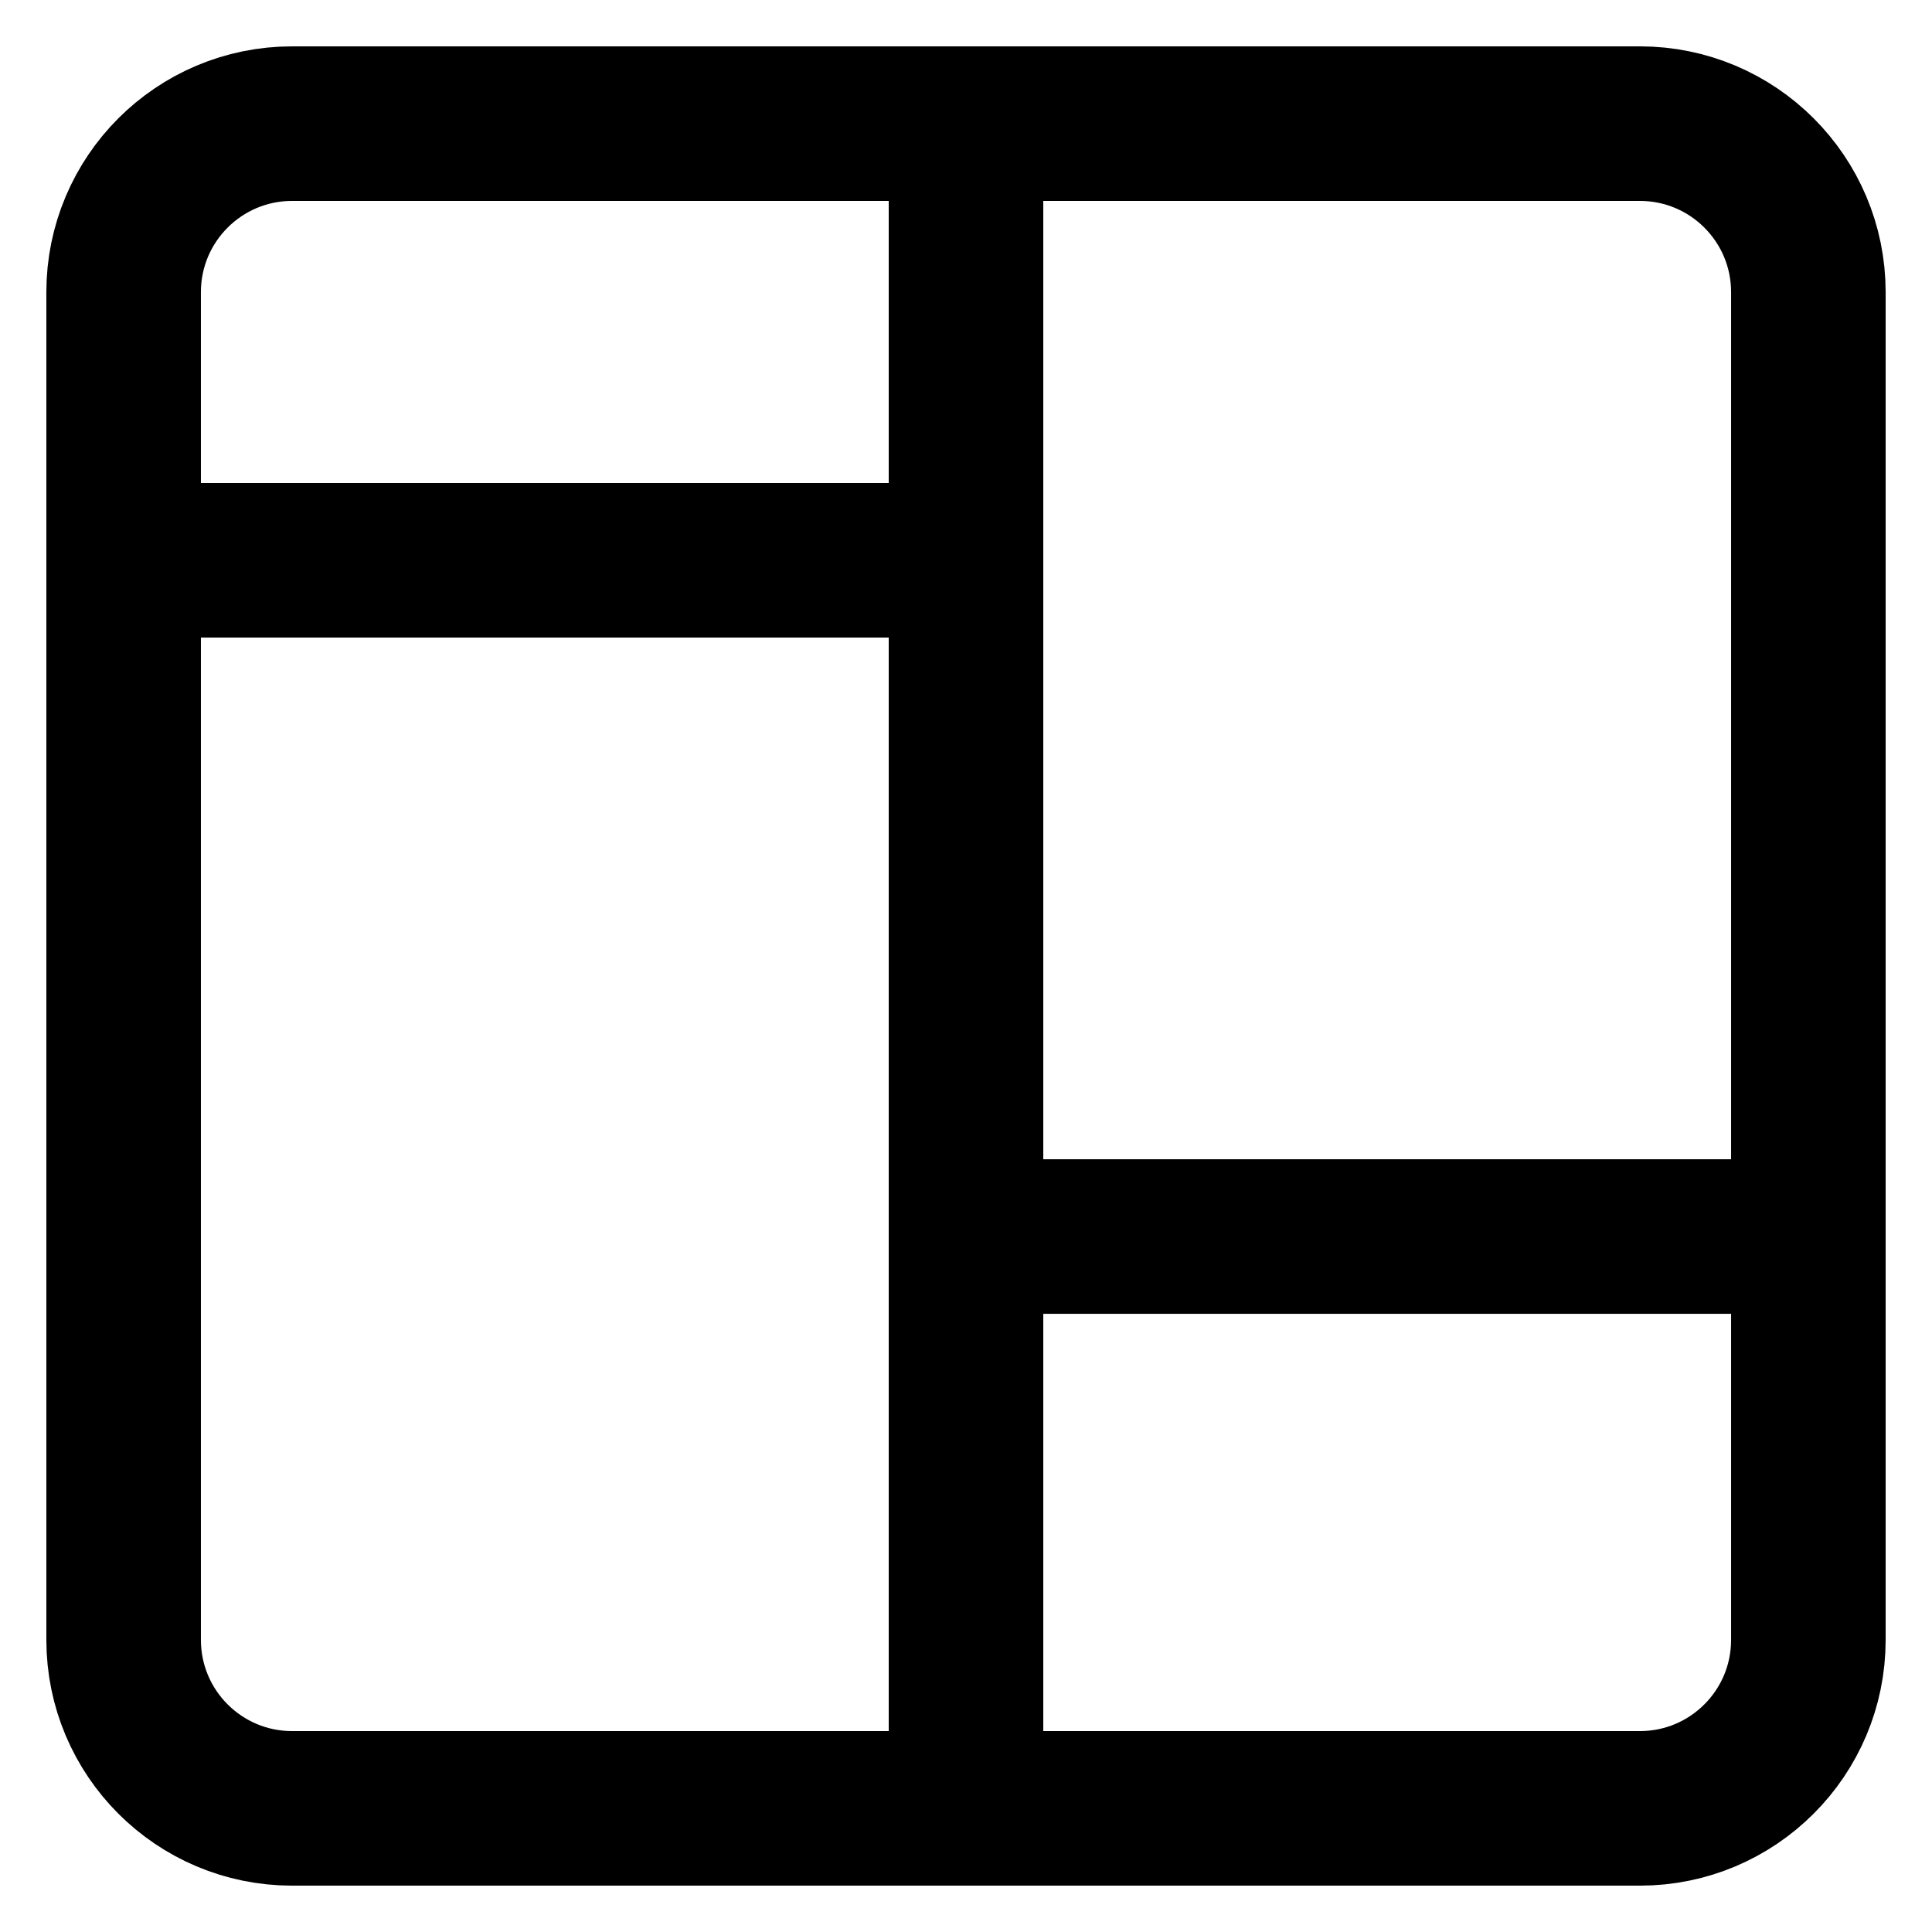<?xml version="1.0" encoding="UTF-8"?>
<svg xmlns="http://www.w3.org/2000/svg" xmlns:xlink="http://www.w3.org/1999/xlink" width="128" height="128" viewBox="0 0 128 128">
<path fill="none" stroke-width="10.24" stroke-linecap="round" stroke-linejoin="round" stroke="currentColor" stroke-opacity="1" stroke-miterlimit="10" d="M 108.645 8.191 C 114.812 8.191 119.809 13.188 119.809 19.355 L 119.809 108.645 C 119.809 114.812 114.812 119.809 108.645 119.809 L 19.355 119.809 C 13.188 119.809 8.191 114.812 8.191 108.645 L 8.191 19.355 C 8.191 13.188 13.188 8.191 19.355 8.191 Z M 108.645 8.191 "/>
<path fill="none" stroke-width="10.24" stroke-linecap="round" stroke-linejoin="round" stroke="currentColor" stroke-opacity="1" stroke-miterlimit="10" d="M 64 10.238 L 64 117.762 M 10.238 37.121 L 64 37.121 M 64 81.922 L 117.762 81.922 "/>
</svg>
